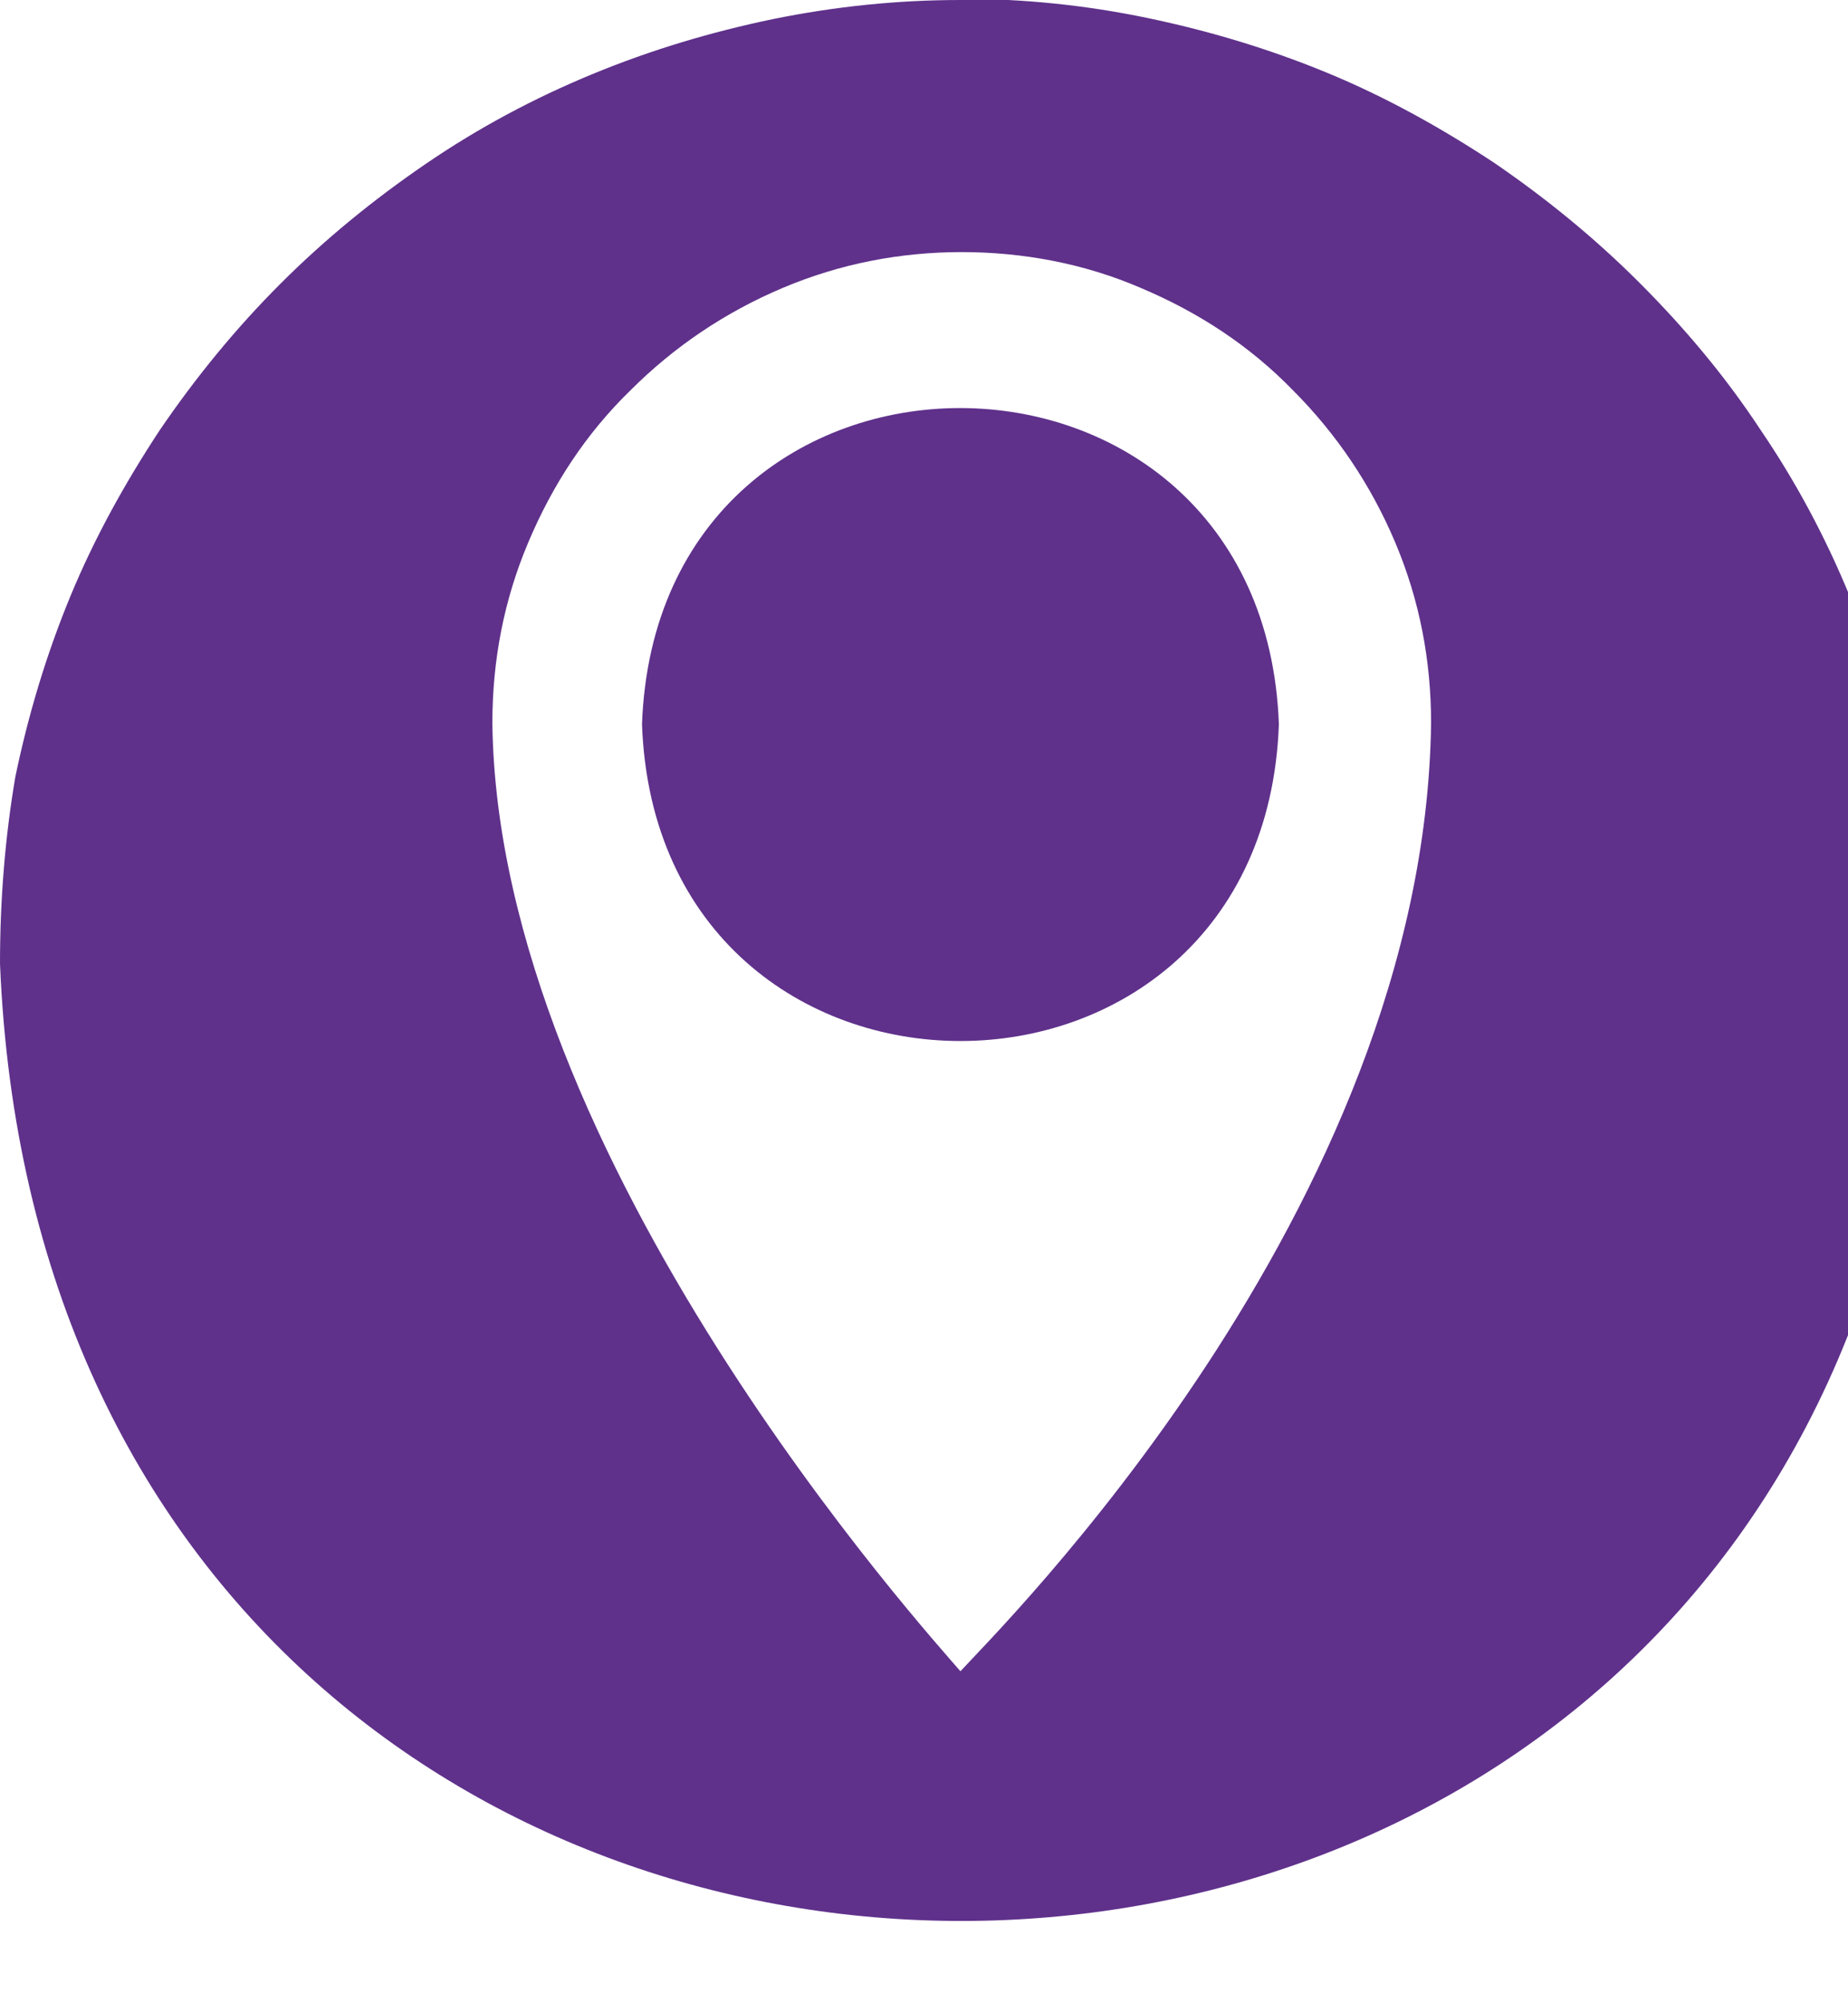 <?xml version="1.0" encoding="UTF-8"?>
<svg id="Layer_2" data-name="Layer 2" xmlns="http://www.w3.org/2000/svg" xmlns:xlink="http://www.w3.org/1999/xlink" viewBox="0 0 14.45 15.65">
  <defs>
    <style>
      .cls-1 {
        fill: none;
      }

      .cls-2 {
        fill: #5f318b;
      }

      .cls-3 {
        clip-path: url(#clippath);
      }
    </style>
    <clipPath id="clippath">
      <rect class="cls-1" width="14.45" height="15.65"/>
    </clipPath>
  </defs>
  <g id="Layer_7" data-name="Layer 7">
    <g class="cls-3">
      <path class="cls-2" d="M5.02,5.66c.12,3.3,4.86,3.3,4.98,0-.12-3.29-4.86-3.3-4.98,0Z"/>
      <path class="cls-2" d="M7.51,13.06c-.24-.28-3.62-4-3.66-7.41,0-.49.09-.96.28-1.41.19-.45.45-.85.8-1.19.34-.34.74-.61,1.19-.8.45-.19.92-.28,1.4-.28s.96.09,1.4.28c.45.19.85.45,1.19.8.34.34.61.74.8,1.19.19.45.28.92.28,1.41-.05,3.81-3.41,7.11-3.68,7.41ZM7.51,0c-.49,0-.98.05-1.47.15-.48.1-.95.24-1.41.43-.46.19-.89.42-1.3.7s-.79.59-1.14.94c-.35.35-.66.73-.94,1.14-.27.41-.51.84-.7,1.3-.19.46-.33.93-.43,1.41C.04,6.54,0,7.03,0,7.53c.41,9.98,14.63,9.97,15.04,0,0-.49-.05-.98-.15-1.47-.1-.48-.24-.95-.43-1.41-.19-.46-.42-.89-.7-1.3-.27-.41-.59-.79-.94-1.14s-.73-.66-1.14-.94c-.41-.27-.84-.51-1.3-.7-.46-.19-.93-.33-1.41-.43-.48-.1-.97-.15-1.47-.15Z"/>
    </g>
  </g>
</svg>
